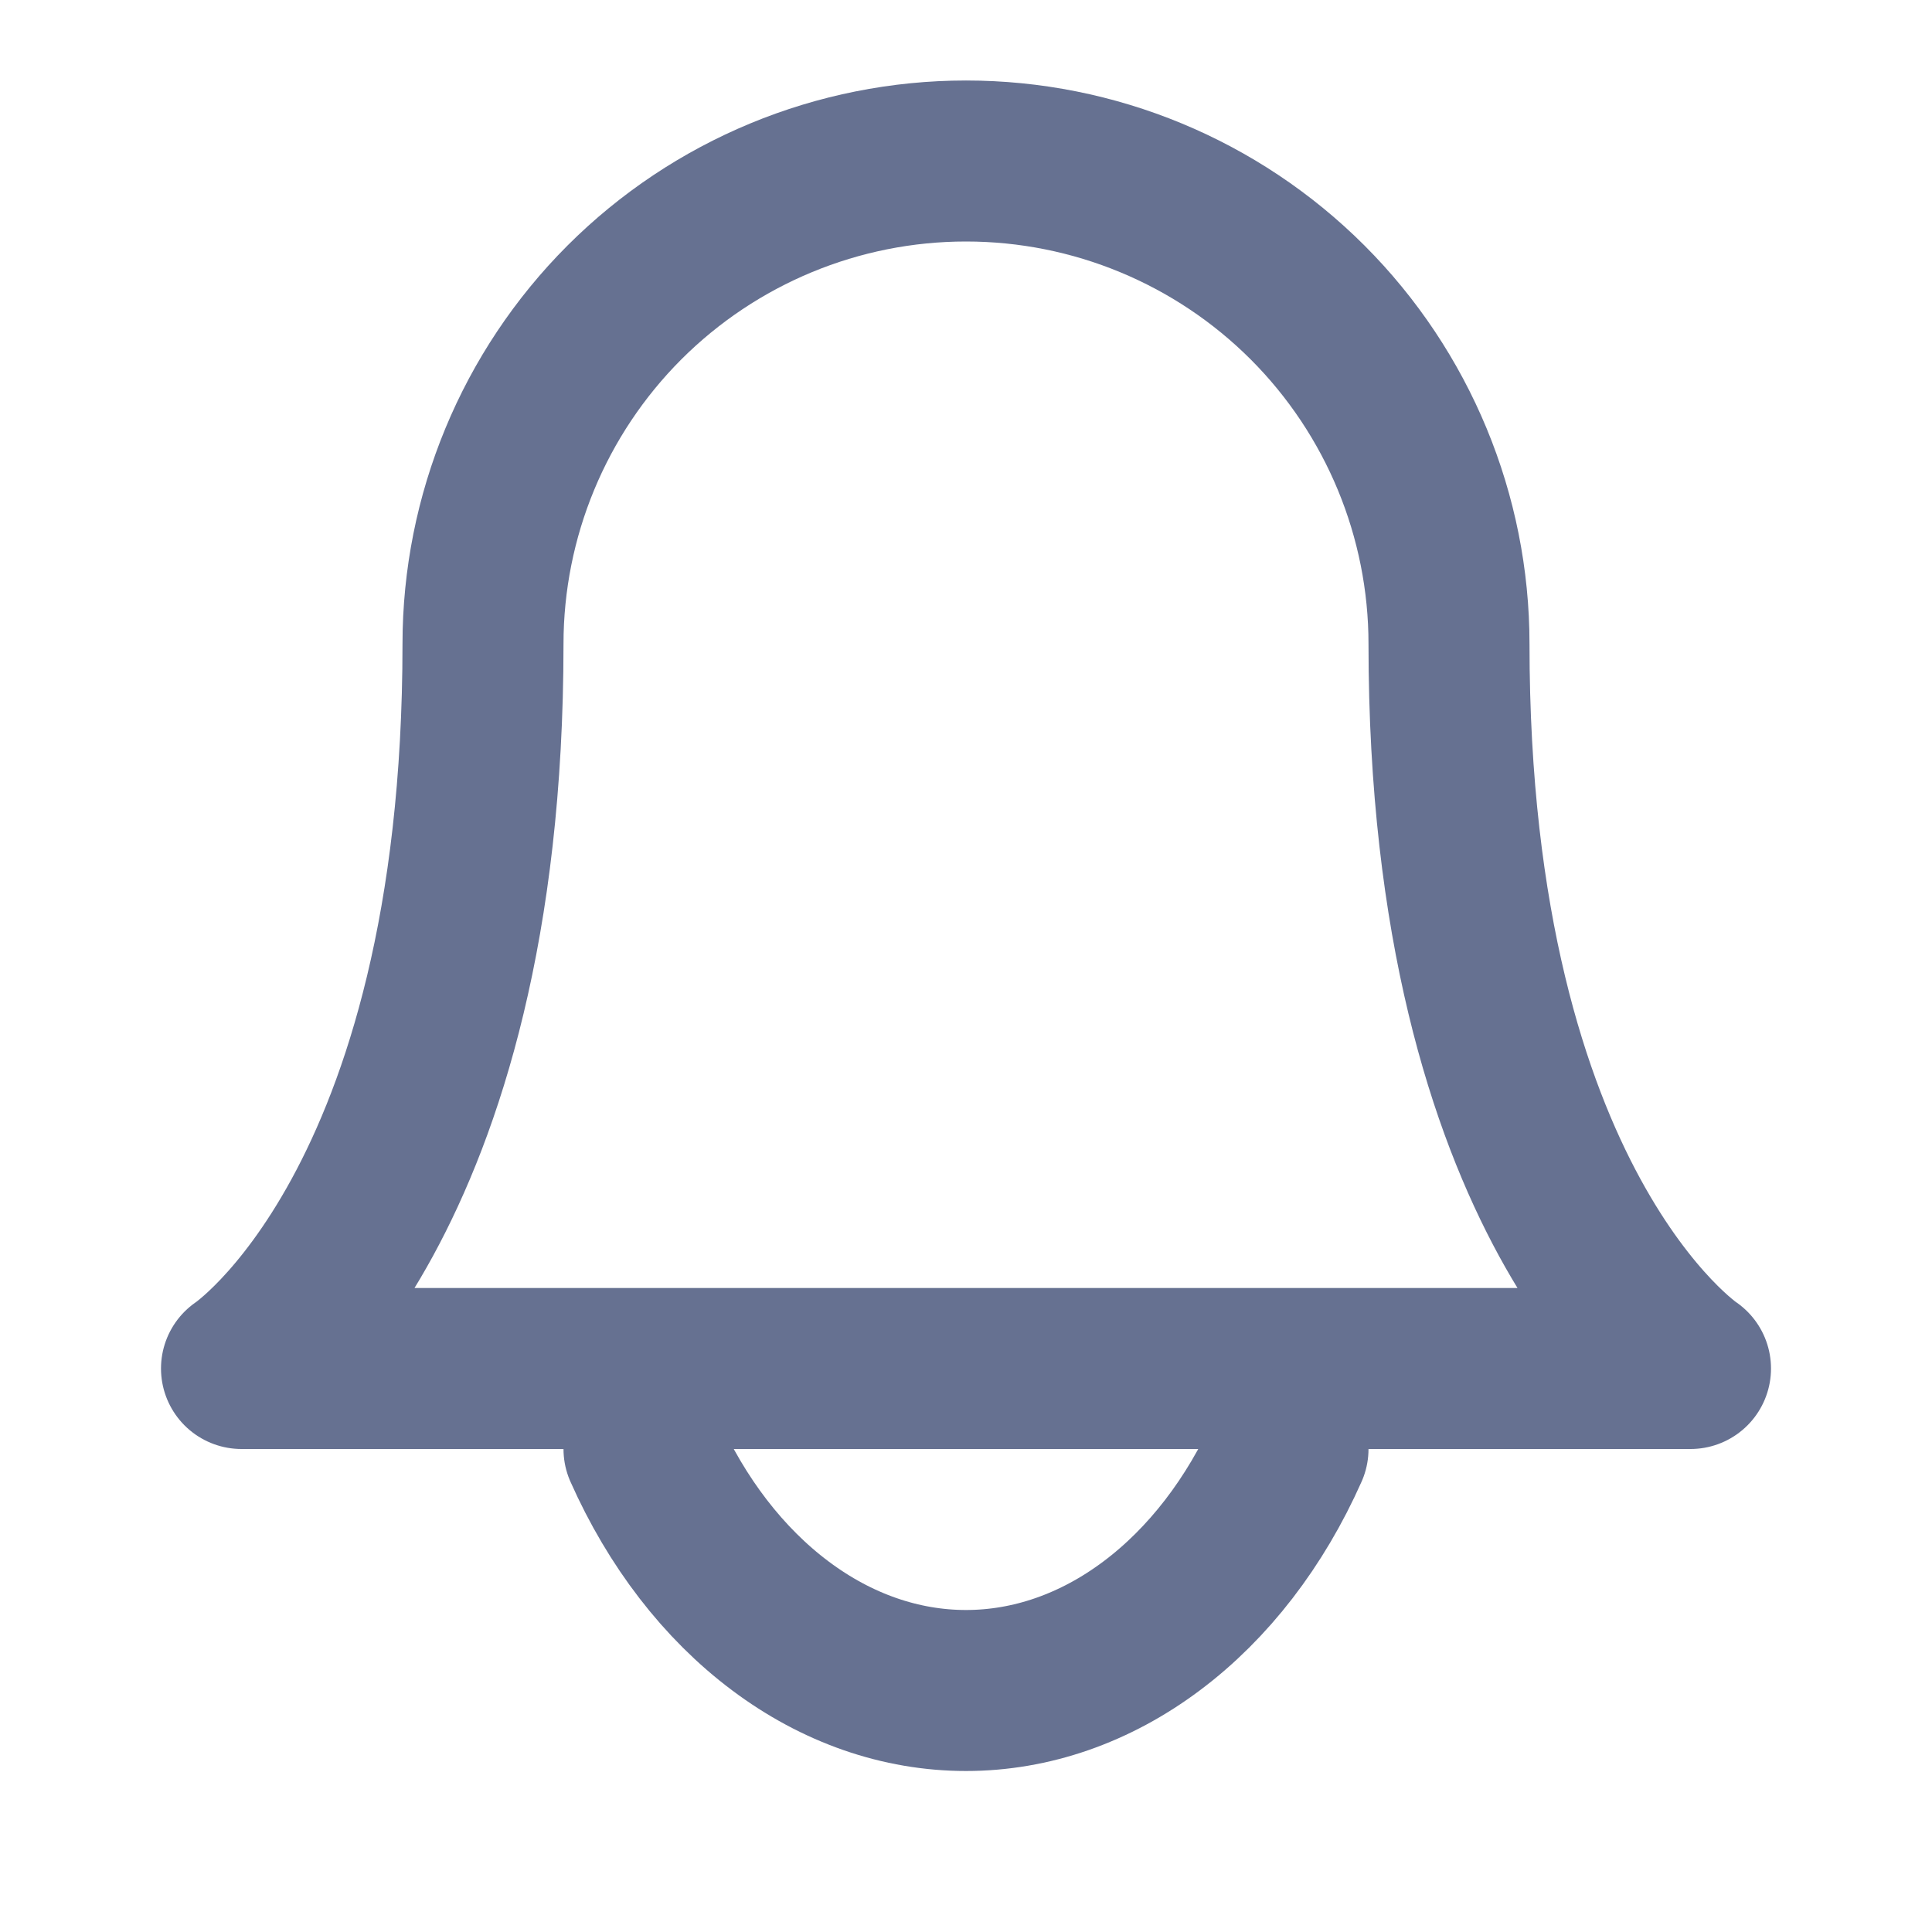 <svg width="24" height="24" viewBox="0 0 24 24" fill="none" xmlns="http://www.w3.org/2000/svg">
<path d="M18 8C18 6.409 17.368 4.883 16.243 3.757C15.117 2.632 13.591 2 12 2C10.409 2 8.883 2.632 7.757 3.757C6.632 4.883 6 6.409 6 8C6 15 3 17 3 17H21C21 17 18 15 18 8Z" stroke="#667191" stroke-width="2" stroke-linecap="round" stroke-linejoin="round"/>
<path d="M16 18C15.594 18.913 15.01 19.67 14.308 20.196C13.606 20.723 12.81 21 12 21C11.19 21 10.394 20.723 9.692 20.196C8.99 19.67 8.406 18.913 8 18" stroke="#667191" stroke-width="2" stroke-linecap="round" stroke-linejoin="round"/>
</svg>
